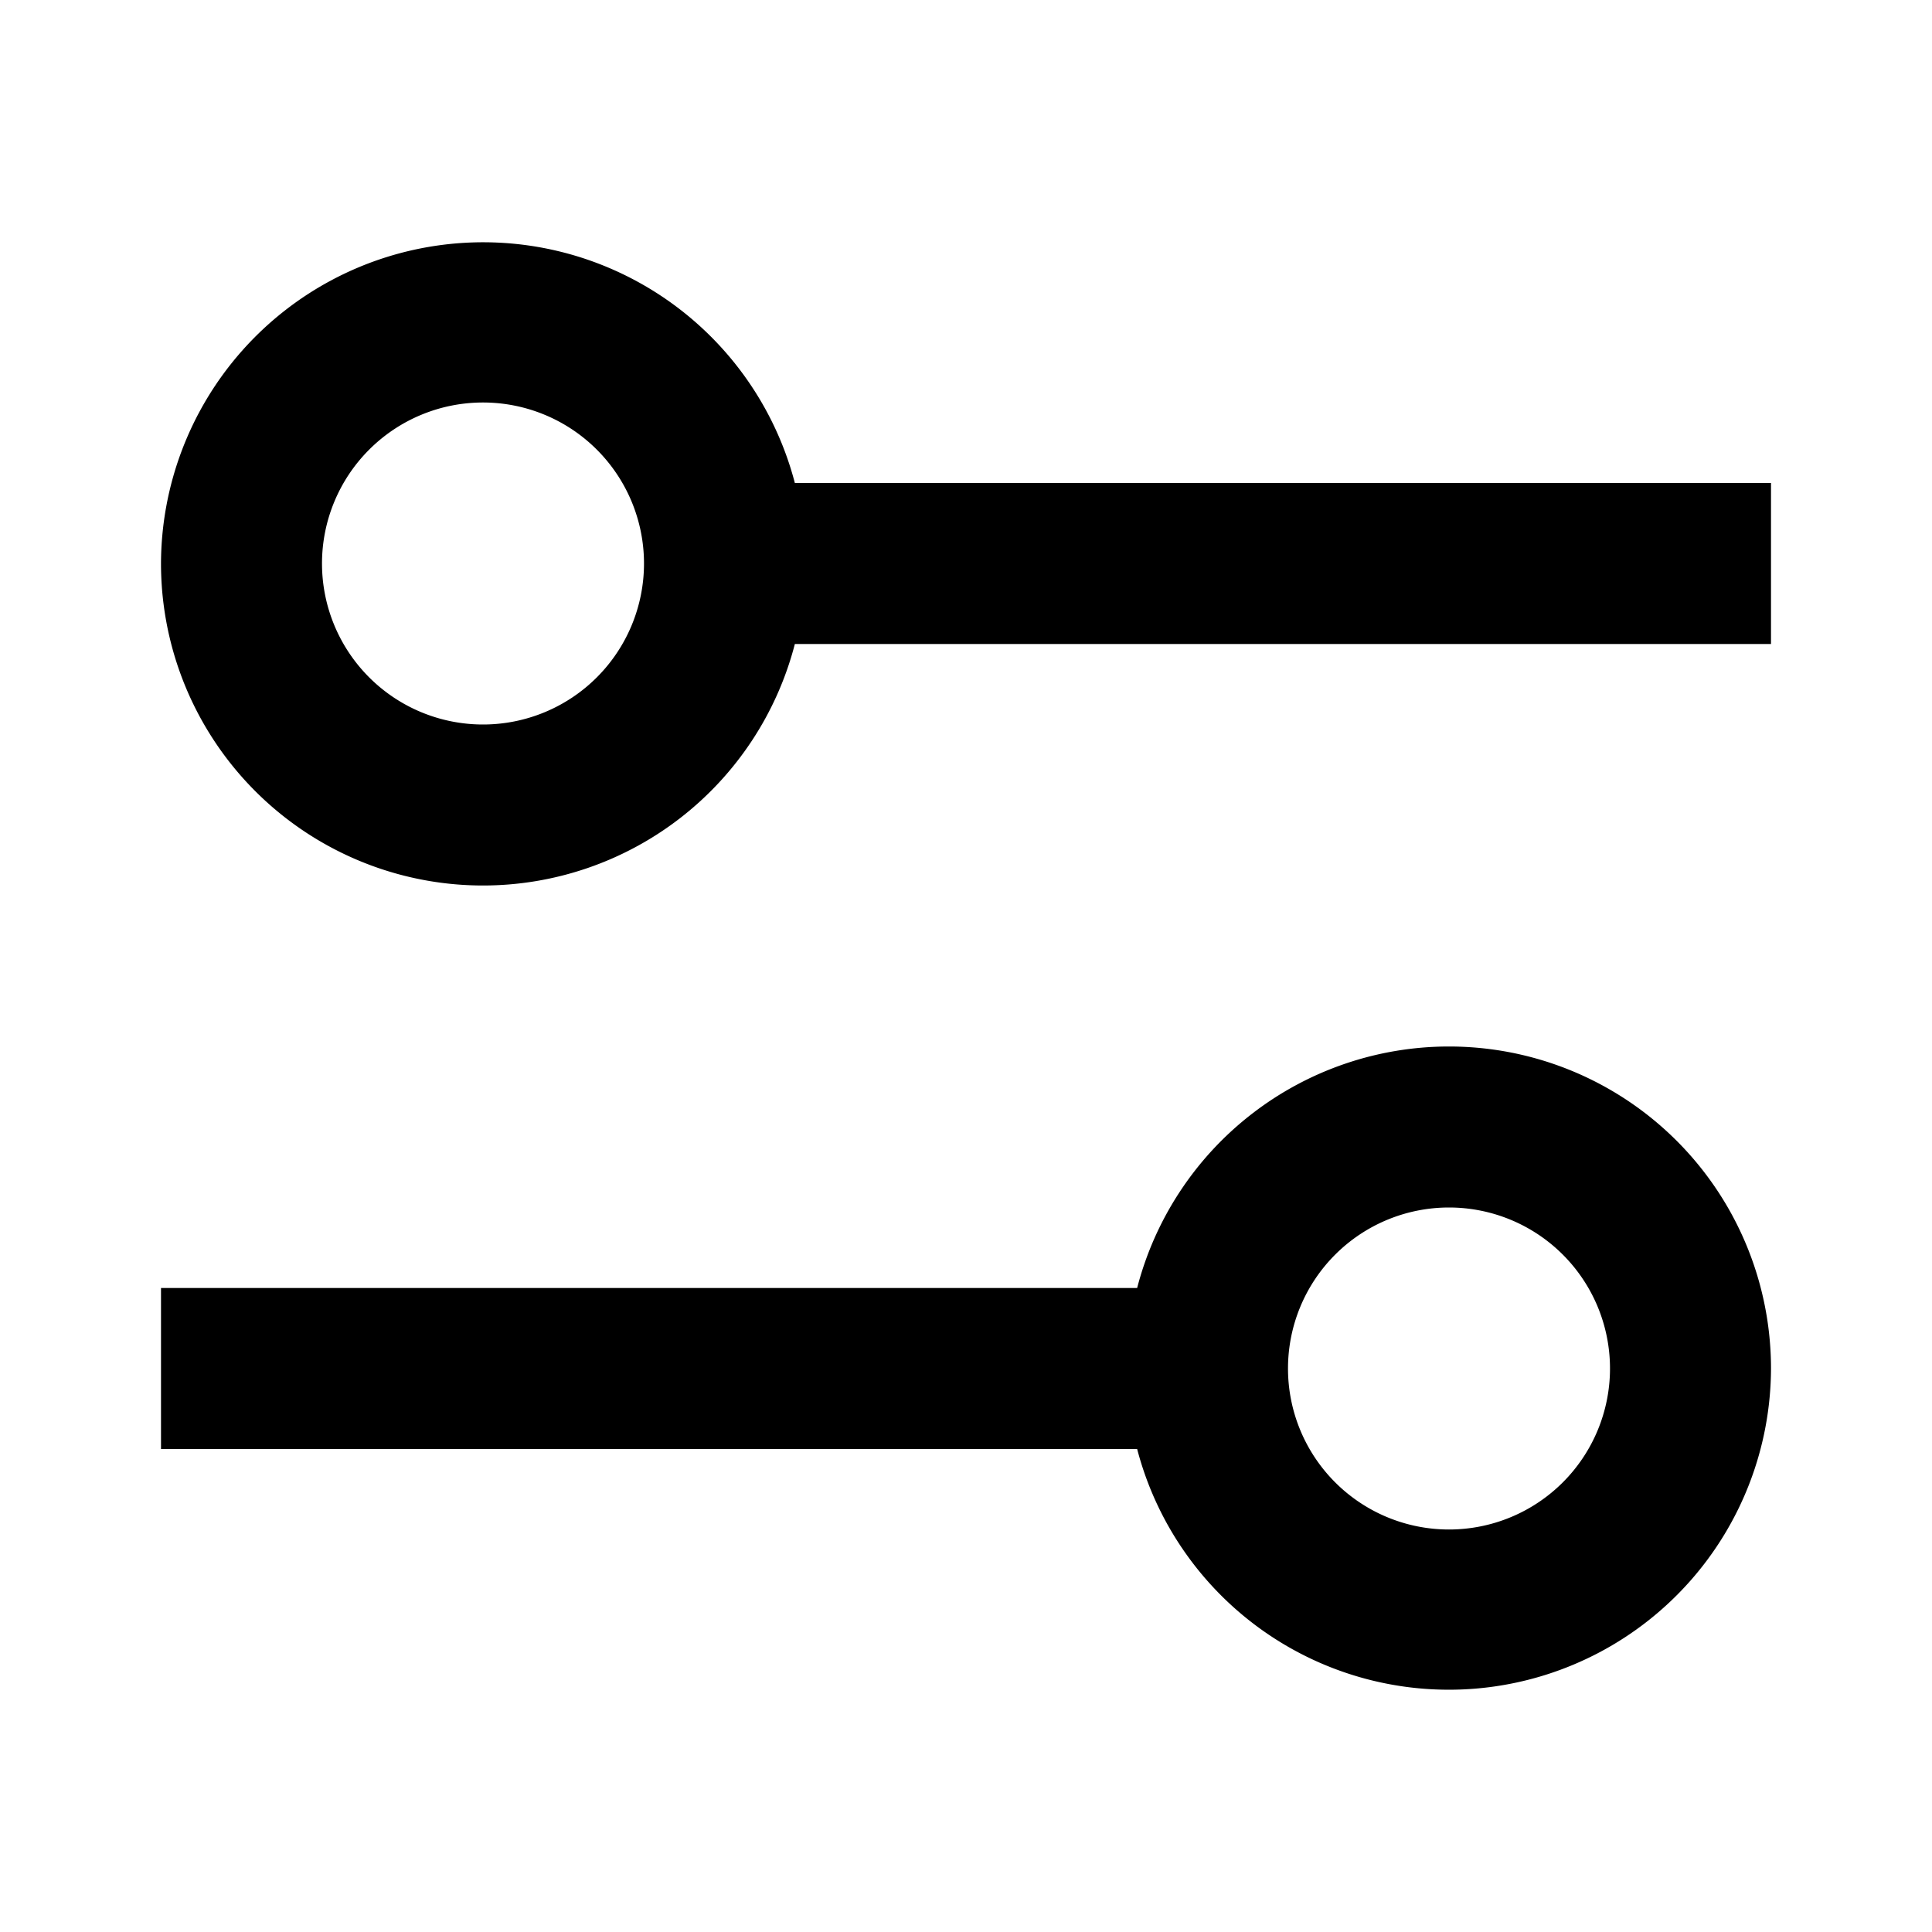 <svg width="24" height="24" fill="none" xmlns="http://www.w3.org/2000/svg"><path fill-rule="evenodd" clip-rule="evenodd" d="M6 9a2 2 0 1 0 0-4 2 2 0 0 0 0 4Zm0 2a4.002 4.002 0 0 0 3.874-3H22V6H9.874A4.002 4.002 0 0 0 2 7a4 4 0 0 0 4 4Zm12 4a2 2 0 1 0 0 4 2 2 0 0 0 0-4Zm0-2a4.002 4.002 0 0 0-3.874 3H2v2h12.126A4.002 4.002 0 0 0 22 17a4 4 0 0 0-4-4Z" fill="currentColor"/></svg>